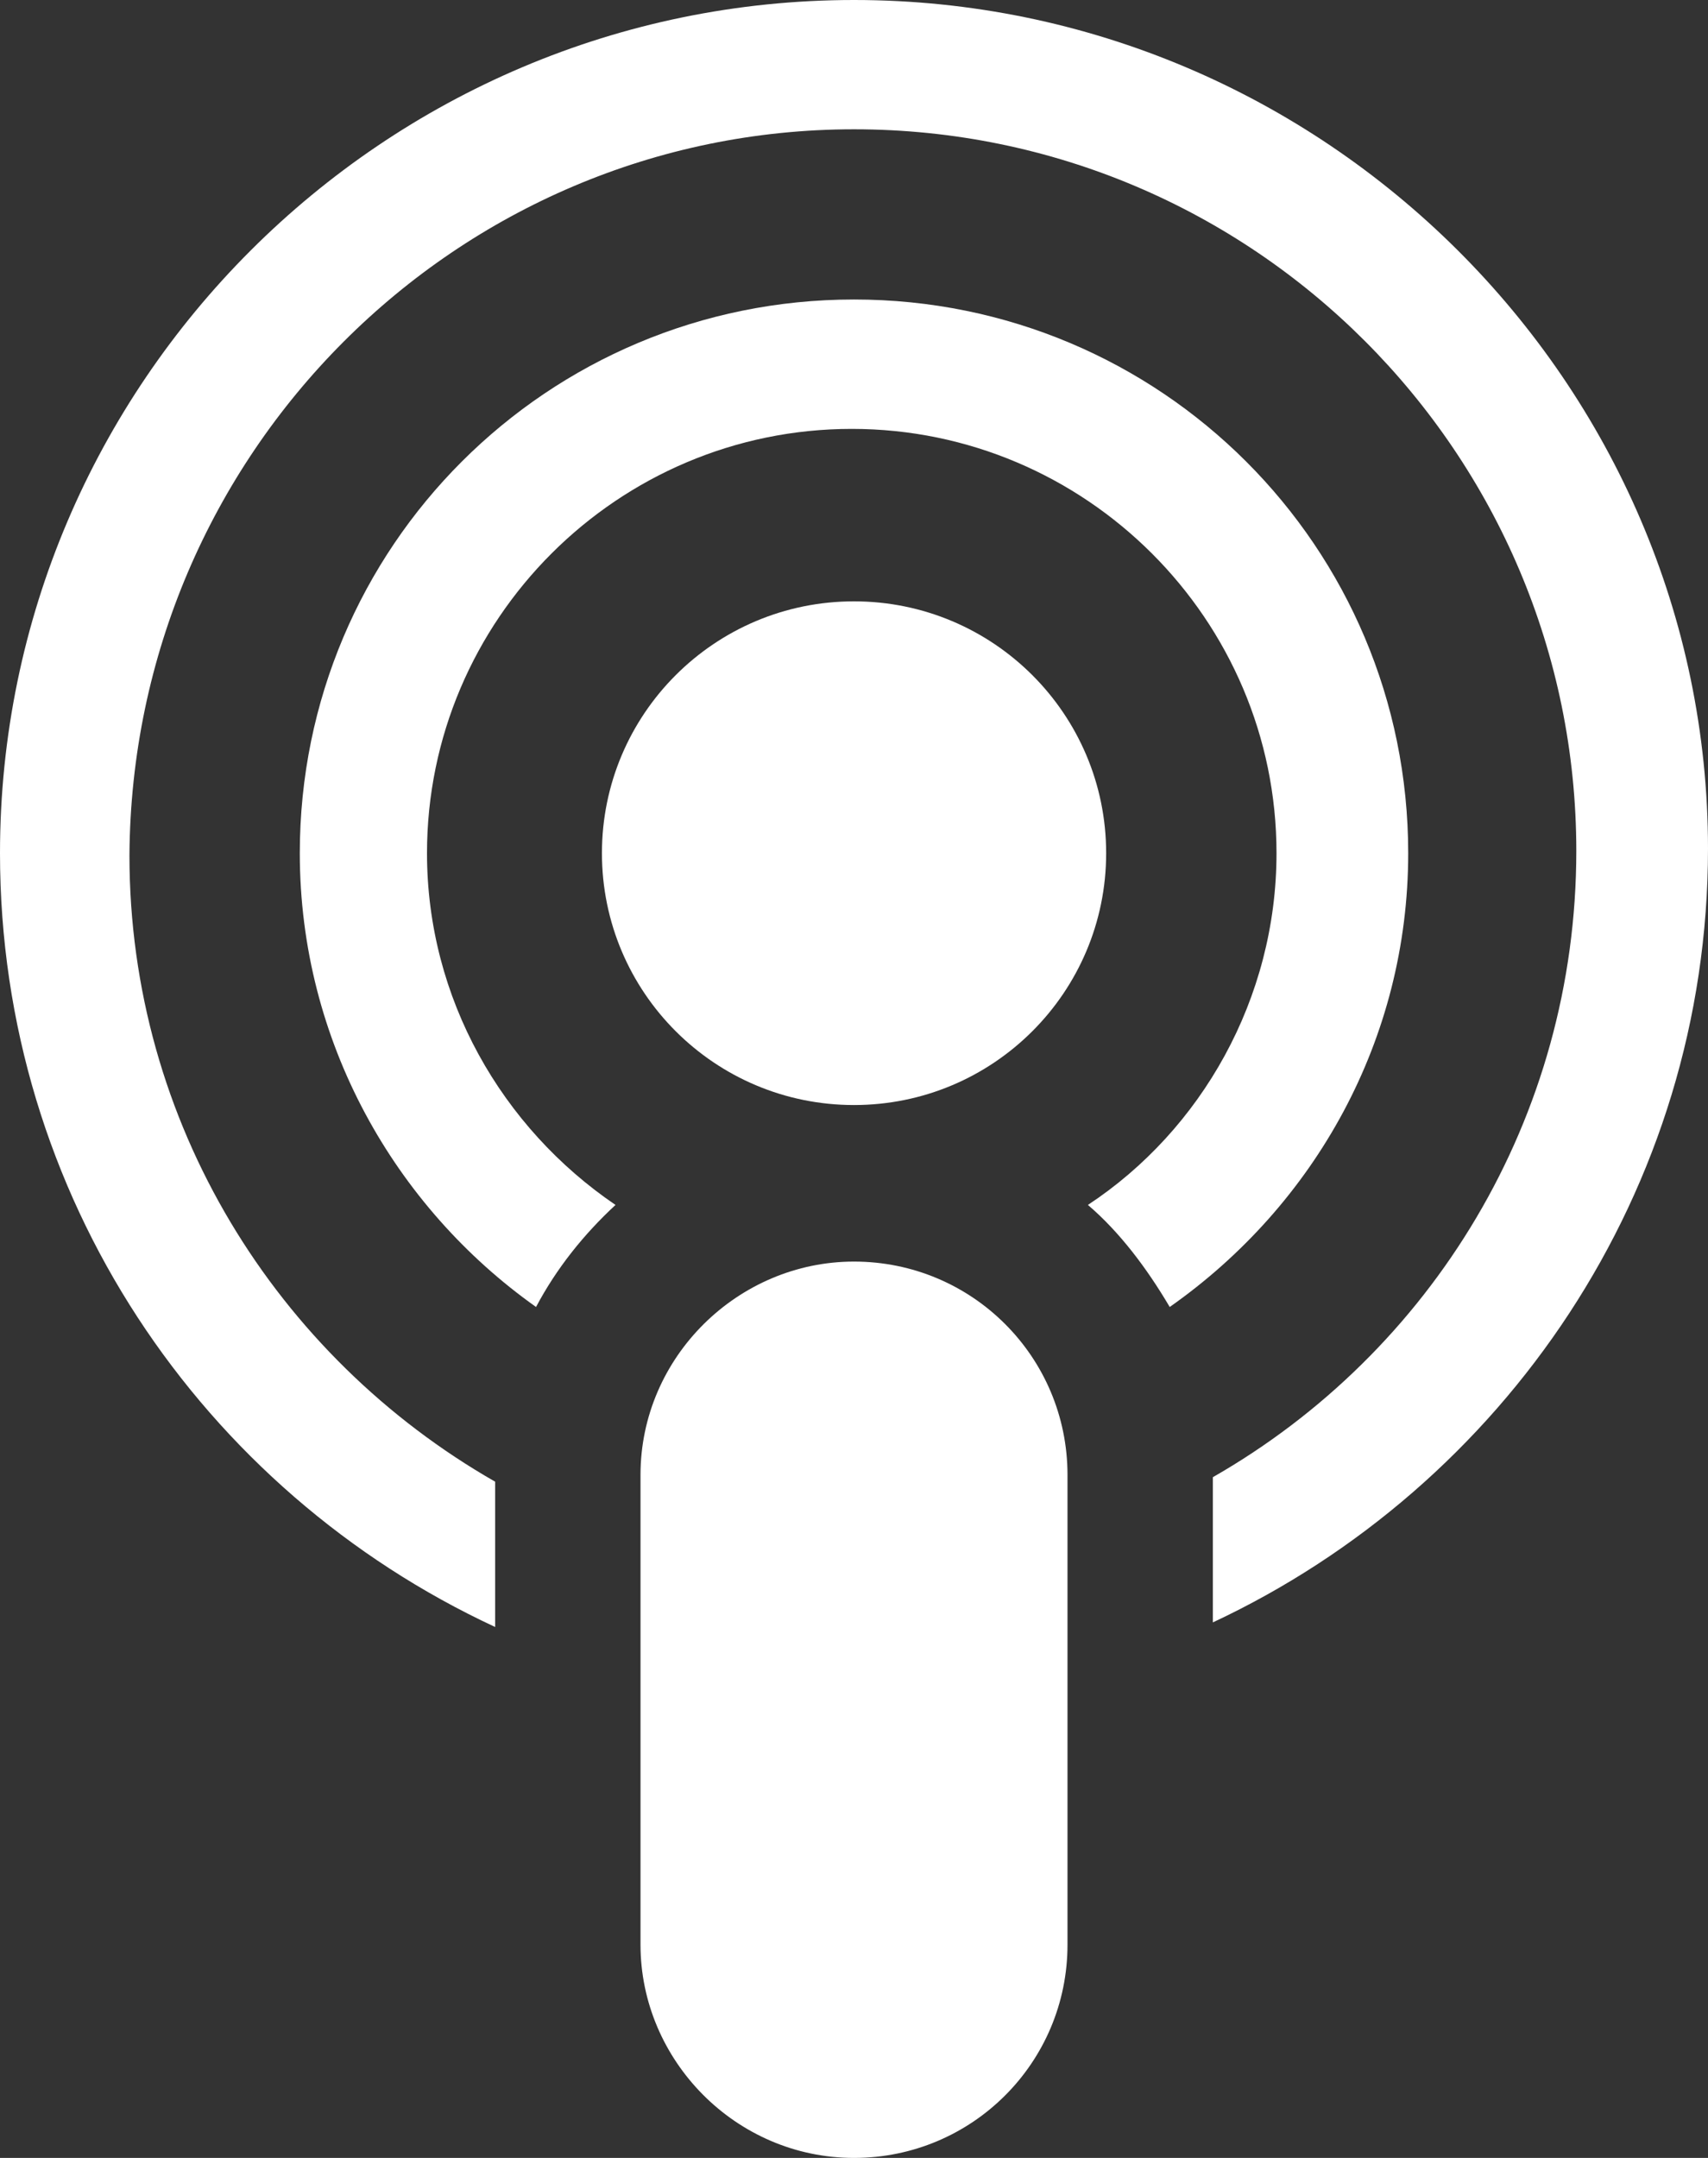 <svg width="19" height="24" viewBox="0 0 19 24" fill="none" xmlns="http://www.w3.org/2000/svg">
<rect x="0" y="0" width="19" height="24" fill="#333333" stroke="none"/>
<path d="M15.665 9.489C15.665 6.082 12.911 3.331 9.5 3.331C6.089 3.331 3.335 6.082 3.335 9.489C3.335 11.584 4.396 13.426 5.963 14.536C6.19 14.107 6.493 13.729 6.847 13.401C5.584 12.543 4.75 11.104 4.75 9.489C4.75 6.89 6.872 4.77 9.475 4.77C12.077 4.77 14.2 6.89 14.2 9.489C14.2 11.104 13.366 12.568 12.102 13.401C12.456 13.703 12.759 14.107 13.012 14.536C14.629 13.401 15.665 11.558 15.665 9.489H15.665Z" fill="white"/>
<path d="M9.5 0C4.27 0 0 4.265 0 9.489C0 13.3 2.249 16.58 5.508 18.095V16.479C3.082 15.091 1.44 12.492 1.44 9.514C1.466 5.047 5.079 1.438 9.5 1.438C13.947 1.438 17.535 5.047 17.535 9.464C17.535 12.441 15.918 15.041 13.492 16.429V18.044C16.726 16.53 19 13.249 19 9.438C19 4.265 14.73 0 9.5 0H9.5Z" fill="white"/>
<path d="M12.305 9.489C12.305 11.036 11.049 12.29 9.5 12.29C7.951 12.29 6.696 11.036 6.696 9.489C6.696 7.942 7.951 6.688 9.5 6.688C11.049 6.688 12.305 7.942 12.305 9.489Z" fill="white"/>
<path d="M9.5 14.031C8.212 14.031 7.125 15.091 7.125 16.404V21.628C7.125 22.915 8.186 24 9.5 24C10.814 24 11.875 22.94 11.875 21.628V16.404C11.875 15.091 10.814 14.031 9.5 14.031Z" fill="white"/>
</svg>
